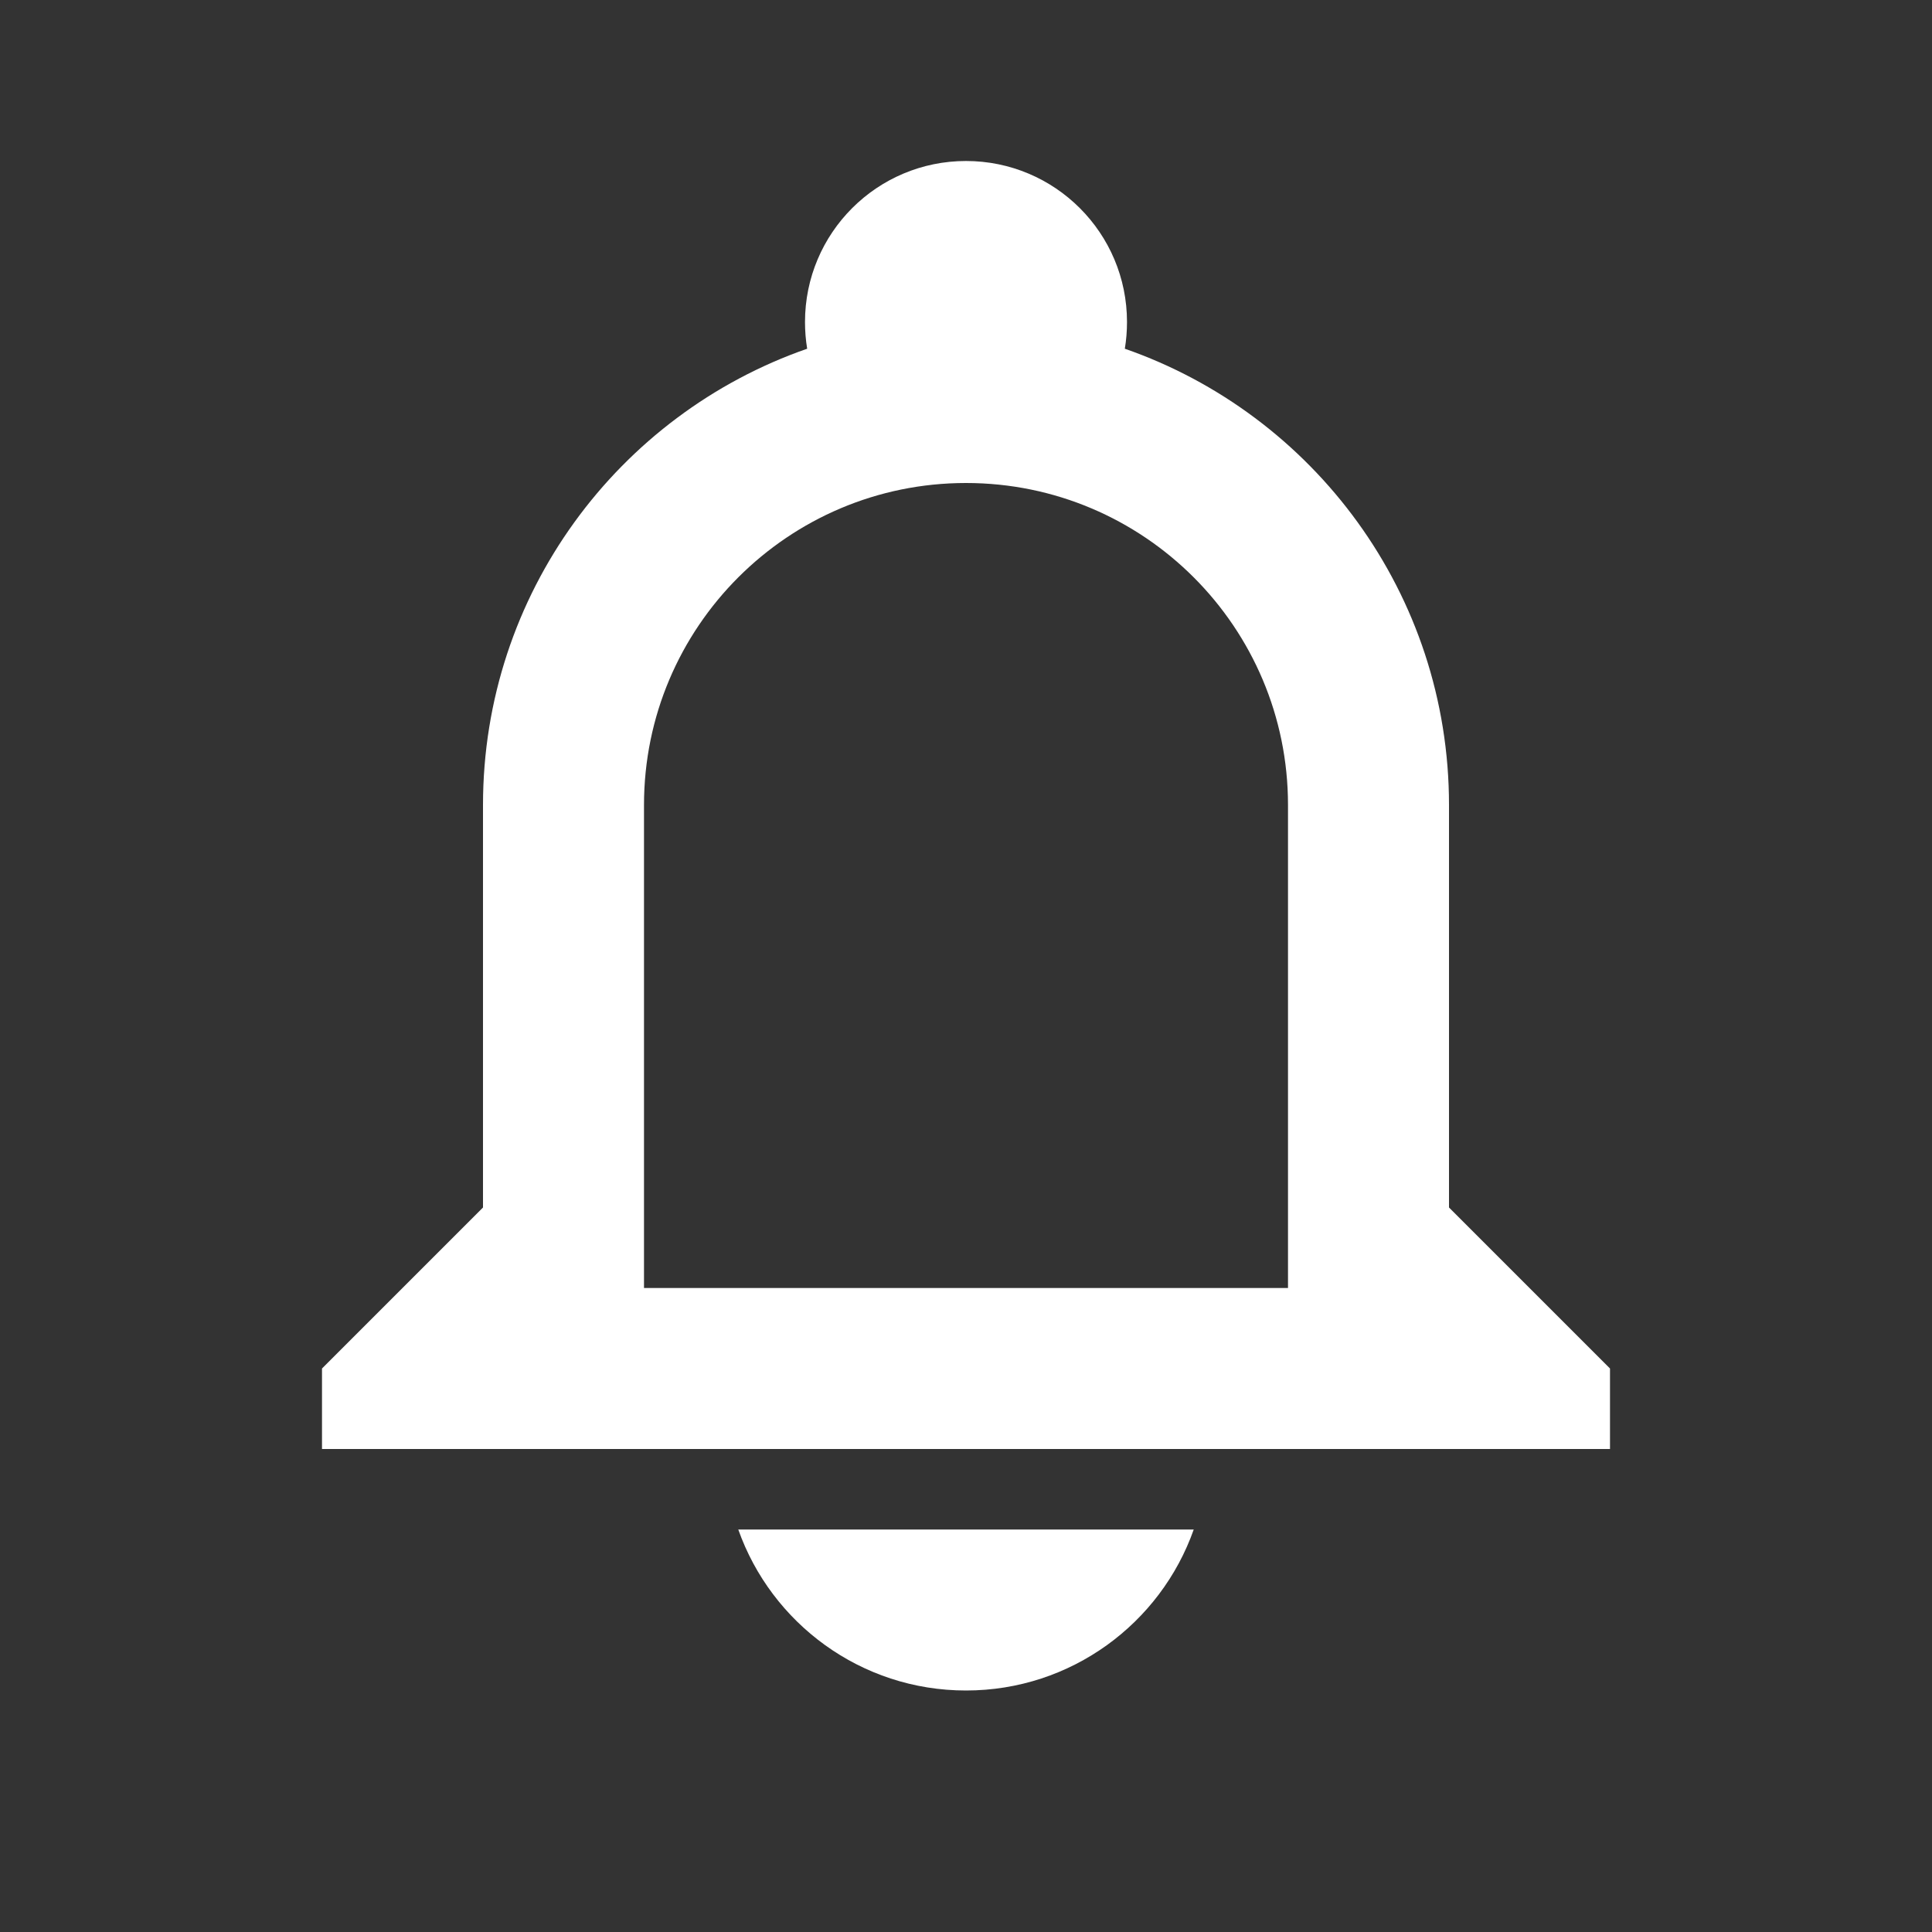 <svg width="24" height="24" viewBox="0 0 24 24" fill="none" xmlns="http://www.w3.org/2000/svg">
<rect x="0" y="0" width="24" height="24" fill="#333333" stroke="none"/>
<path fill-rule="evenodd" clip-rule="evenodd" d="M13.973 4.332C13.991 4.224 14 4.113 14 4C14 2.895 13.105 2 12 2C10.895 2 10 2.895 10 4C10 4.113 10.009 4.224 10.027 4.332C7.683 5.148 6 7.377 6 10V15L4 17V18H20V17L18 15V10C18 7.377 16.317 5.148 13.973 4.332ZM8 10C8 7.791 9.791 6 12 6C14.209 6 16 7.791 16 10V16H8V10Z" fill="white"/>
<path d="M9.171 19C9.583 20.165 10.694 21 12 21C13.306 21 14.418 20.165 14.829 19H9.171Z" fill="white"/>
</svg>
